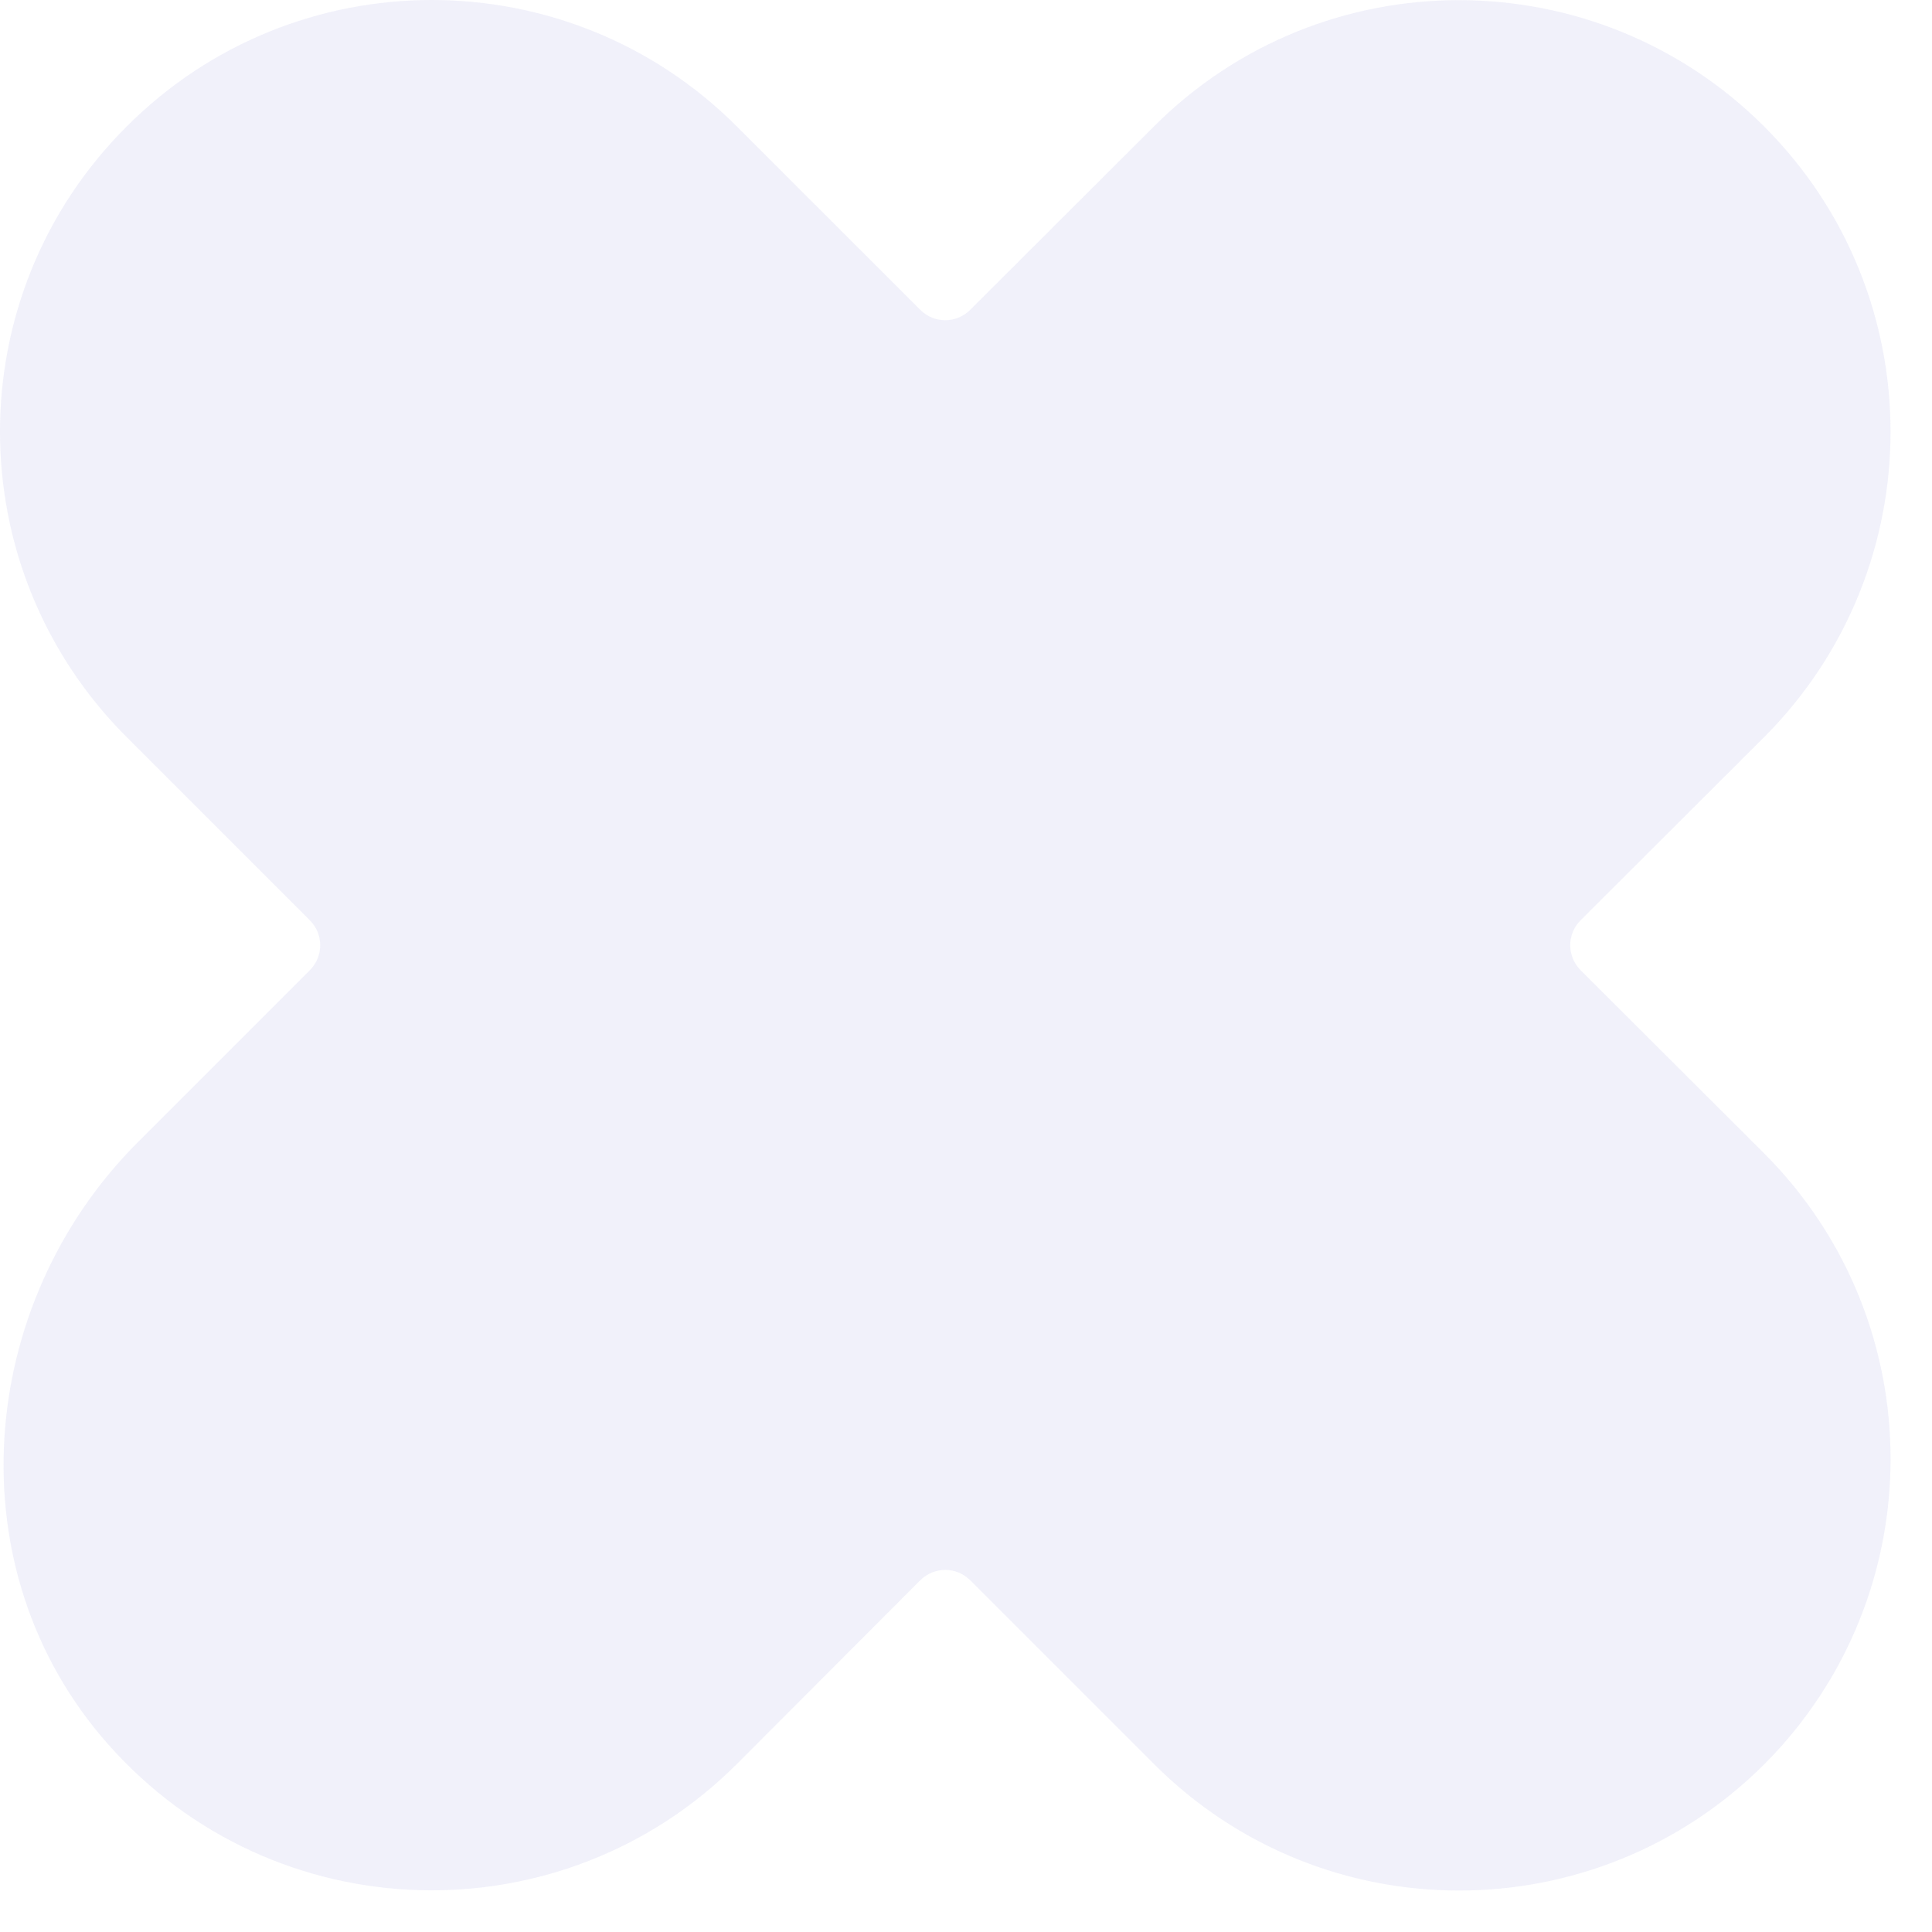 <svg width="29" height="29" viewBox="0 0 29 29" fill="none" xmlns="http://www.w3.org/2000/svg">
<path opacity="0.3" fill-rule="evenodd" clip-rule="evenodd" d="M26.483 11.062C29.009 8.529 29.01 4.428 26.482 1.9C23.955 -0.627 19.848 -0.634 17.319 1.9L14.565 4.649L14.565 4.649C14.355 4.859 14.021 4.859 13.812 4.649L11.063 1.901C8.535 -0.633 4.428 -0.634 1.9 1.9C-0.634 4.429 -0.633 8.529 1.9 11.063L4.649 13.812C4.859 14.022 4.859 14.355 4.649 14.565L2.068 17.146C-0.363 19.577 -0.692 23.564 1.619 26.178C4.116 29.005 8.437 29.102 11.062 26.477L13.812 23.722C14.023 23.511 14.36 23.515 14.562 23.72L14.565 23.722L17.319 26.476C19.848 29.011 23.948 29.01 26.482 26.483L26.483 26.482C29.01 23.949 29.01 19.848 26.483 17.315L26.482 17.314L23.727 14.565L23.727 14.565C23.516 14.354 23.52 14.017 23.725 13.814L23.727 13.812L26.483 11.062Z" fill="#D1CEED"/>
</svg>
